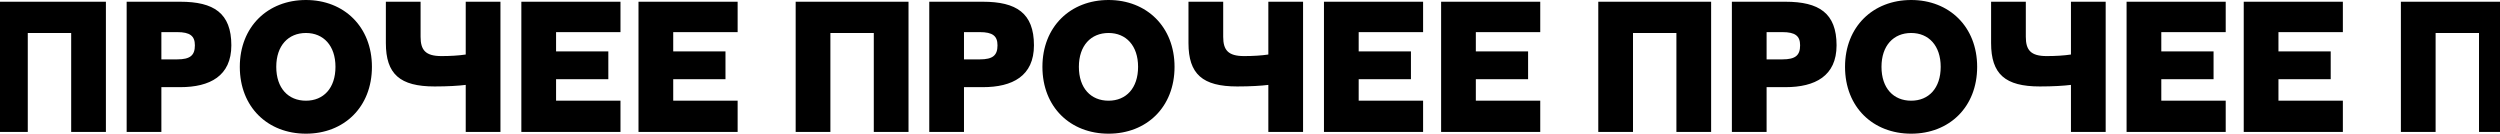 <svg width="1440" height="77" viewBox="0 0 1440 77" fill="none" xmlns="http://www.w3.org/2000/svg">
<path d="M41 76H61V1H-4V76H16V19H41V76ZM72.953 76H92.953V50.2H103.853C120.853 50.2 133.253 43.8 133.253 26.1C133.253 7.5 123.053 1 103.853 1H72.953V76ZM102.053 18.5C109.453 18.5 112.253 20.7 112.253 26.1C112.253 31.9 109.553 34.2 102.053 34.2H92.953V18.5H102.053ZM176.229 -5.00679e-06C154.229 -5.00679e-06 138.129 15.4 138.129 38.5C138.129 61.7 154.229 77 176.229 77C198.129 77 214.229 61.7 214.229 38.5C214.229 15.4 198.129 -5.00679e-06 176.229 -5.00679e-06ZM176.229 19C186.329 19 193.229 26.3 193.229 38.5C193.229 50.8 186.329 58 176.229 58C166.029 58 159.129 50.8 159.129 38.5C159.129 26.3 166.029 19 176.229 19ZM222.258 24.8C222.258 42.7 230.358 49.8 250.358 49.8C257.958 49.8 264.258 49.4 268.258 48.9V76H288.258V1H268.258V31.4C264.358 32 259.358 32.3 254.258 32.3C245.058 32.3 242.258 28.8 242.258 21.2V1H222.258V24.8ZM300.297 76H357.397V58H320.297V45.6H350.397V29.6H320.297V18.5H357.397V1H300.297V76ZM367.777 76H424.877V58H387.777V45.6H417.877V29.6H387.777V18.5H424.877V1H367.777V76ZM503.305 76H523.305V1H458.305V76H478.305V19H503.305V76ZM535.258 76H555.258V50.2H566.158C583.158 50.2 595.558 43.8 595.558 26.1C595.558 7.5 585.358 1 566.158 1H535.258V76ZM564.358 18.5C571.758 18.5 574.558 20.7 574.558 26.1C574.558 31.9 571.858 34.2 564.358 34.2H555.258V18.5H564.358ZM638.534 -5.00679e-06C616.534 -5.00679e-06 600.434 15.4 600.434 38.5C600.434 61.7 616.534 77 638.534 77C660.434 77 676.534 61.7 676.534 38.5C676.534 15.4 660.434 -5.00679e-06 638.534 -5.00679e-06ZM638.534 19C648.634 19 655.534 26.3 655.534 38.5C655.534 50.8 648.634 58 638.534 58C628.334 58 621.434 50.8 621.434 38.5C621.434 26.3 628.334 19 638.534 19ZM684.563 24.8C684.563 42.7 692.663 49.8 712.663 49.8C720.263 49.8 726.563 49.4 730.563 48.9V76H750.563V1H730.563V31.4C726.663 32 721.663 32.3 716.563 32.3C707.363 32.3 704.563 28.8 704.563 21.2V1H684.563V24.8ZM762.602 76H819.702V58H782.602V45.6H812.702V29.6H782.602V18.5H819.702V1H762.602V76ZM830.082 76H887.182V58H850.082V45.6H880.182V29.6H850.082V18.5H887.182V1H830.082V76ZM965.609 76H985.609V1H920.609V76H940.609V19H965.609V76ZM997.563 76H1017.56V50.2H1028.46C1045.46 50.2 1057.86 43.8 1057.86 26.1C1057.86 7.5 1047.66 1 1028.46 1H997.563V76ZM1026.66 18.5C1034.06 18.5 1036.86 20.7 1036.86 26.1C1036.86 31.9 1034.16 34.2 1026.66 34.2H1017.56V18.5H1026.66ZM1100.84 -5.00679e-06C1078.84 -5.00679e-06 1062.74 15.4 1062.74 38.5C1062.74 61.7 1078.84 77 1100.84 77C1122.74 77 1138.84 61.7 1138.84 38.5C1138.84 15.4 1122.74 -5.00679e-06 1100.84 -5.00679e-06ZM1100.84 19C1110.94 19 1117.84 26.3 1117.84 38.5C1117.84 50.8 1110.94 58 1100.84 58C1090.64 58 1083.74 50.8 1083.74 38.5C1083.74 26.3 1090.64 19 1100.84 19ZM1146.87 24.8C1146.87 42.7 1154.97 49.8 1174.97 49.8C1182.57 49.8 1188.87 49.4 1192.87 48.9V76H1212.87V1H1192.87V31.4C1188.97 32 1183.97 32.3 1178.87 32.3C1169.67 32.3 1166.87 28.8 1166.87 21.2V1H1146.87V24.8ZM1224.91 76H1282.01V58H1244.91V45.6H1275.01V29.6H1244.91V18.5H1282.01V1H1224.91V76ZM1292.39 76H1349.49V58H1312.39V45.6H1342.49V29.6H1312.39V18.5H1349.49V1H1292.39V76ZM1427.91 76H1447.91V1H1382.91V76H1402.91V19H1427.91V76ZM1459.87 76H1479.87V50.2H1490.77C1507.77 50.2 1520.17 43.8 1520.17 26.1C1520.17 7.5 1509.97 1 1490.77 1H1459.87V76ZM1488.97 18.5C1496.37 18.5 1499.17 20.7 1499.17 26.1C1499.17 31.9 1496.47 34.2 1488.97 34.2H1479.87V18.5H1488.97ZM1563.14 -5.00679e-06C1541.14 -5.00679e-06 1525.04 15.4 1525.04 38.5C1525.04 61.7 1541.14 77 1563.14 77C1585.04 77 1601.14 61.7 1601.14 38.5C1601.14 15.4 1585.04 -5.00679e-06 1563.14 -5.00679e-06ZM1563.14 19C1573.24 19 1580.14 26.3 1580.14 38.5C1580.14 50.8 1573.24 58 1563.14 58C1552.94 58 1546.04 50.8 1546.04 38.5C1546.04 26.3 1552.94 19 1563.14 19Z" fill="black"/>
</svg>
